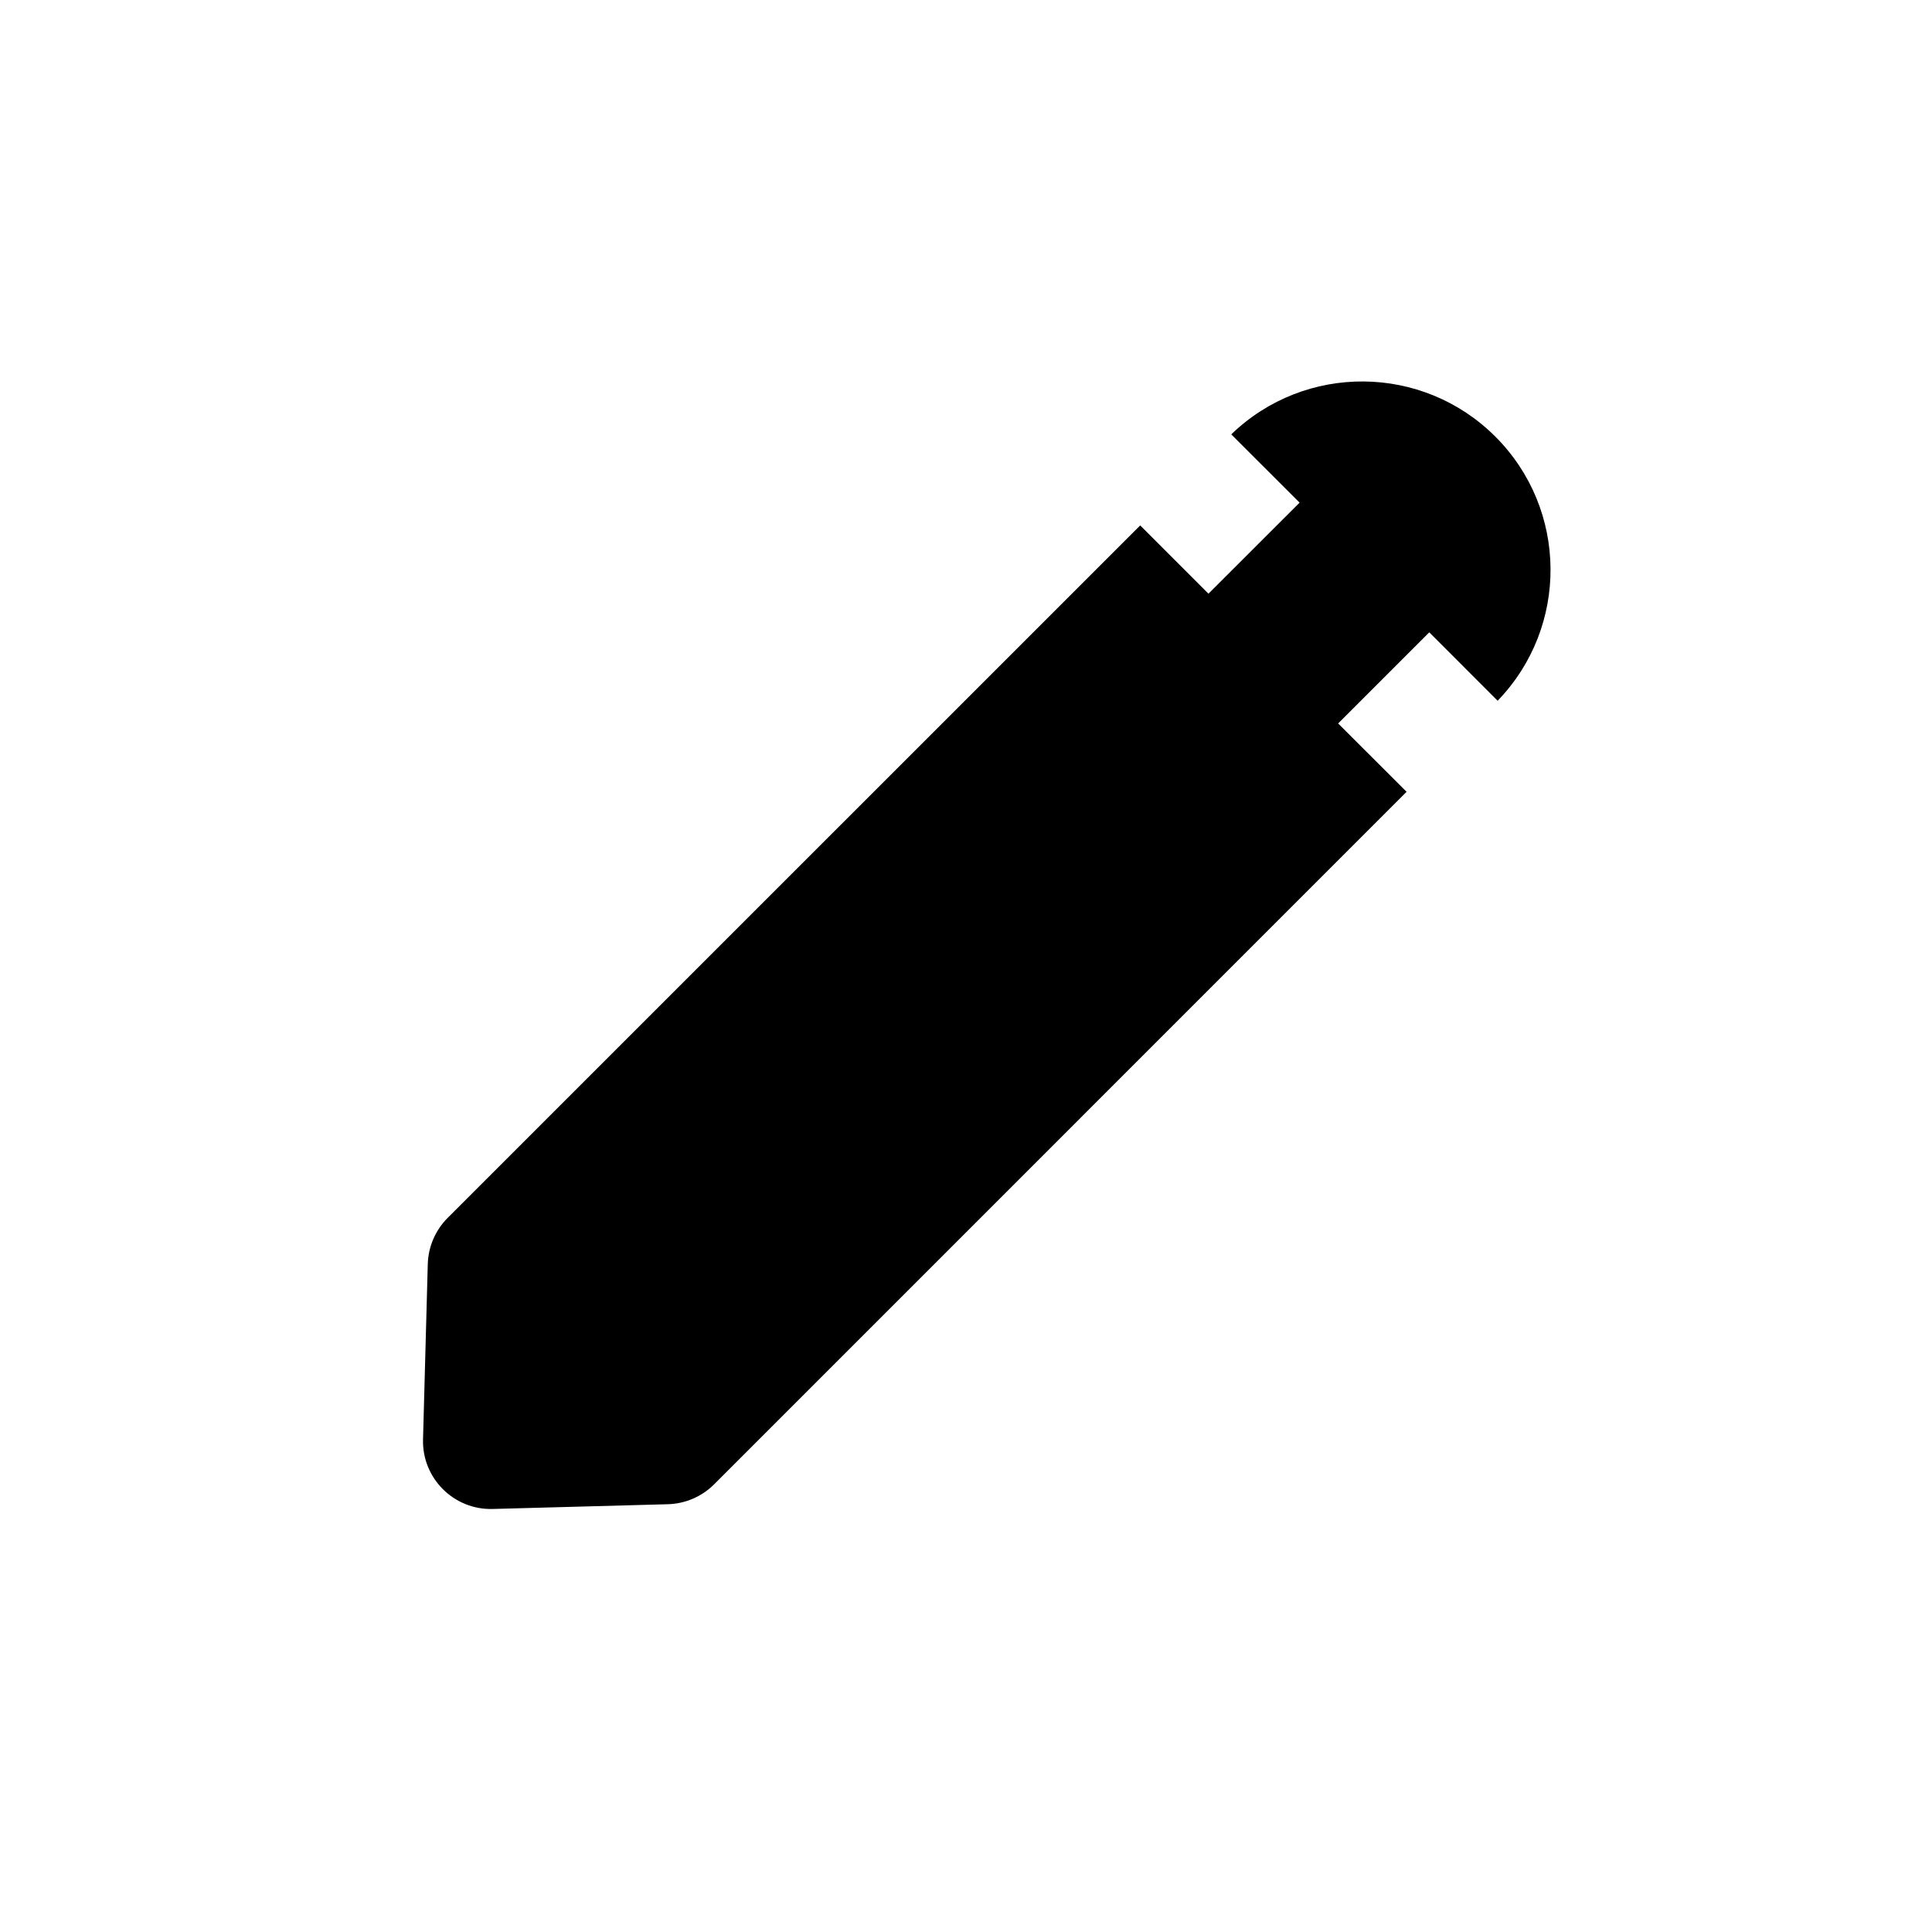 <svg width="24" height="24" viewBox="0 0 24 24" fill="none" xmlns="http://www.w3.org/2000/svg">
<path fill-rule="evenodd" clip-rule="evenodd" d="M16.144 6.244L15.295 5.396C16.211 4.51 17.672 4.52 18.576 5.424C19.48 6.328 19.49 7.789 18.604 8.705L17.755 7.855L16.623 8.987L17.473 9.836L8.87 18.44C8.717 18.592 8.512 18.68 8.297 18.686L6.119 18.745C5.637 18.758 5.242 18.363 5.255 17.881L5.314 15.703C5.32 15.488 5.408 15.283 5.56 15.13L14.164 6.527L15.012 7.375L16.144 6.244Z" fill="black"/>
</svg>
